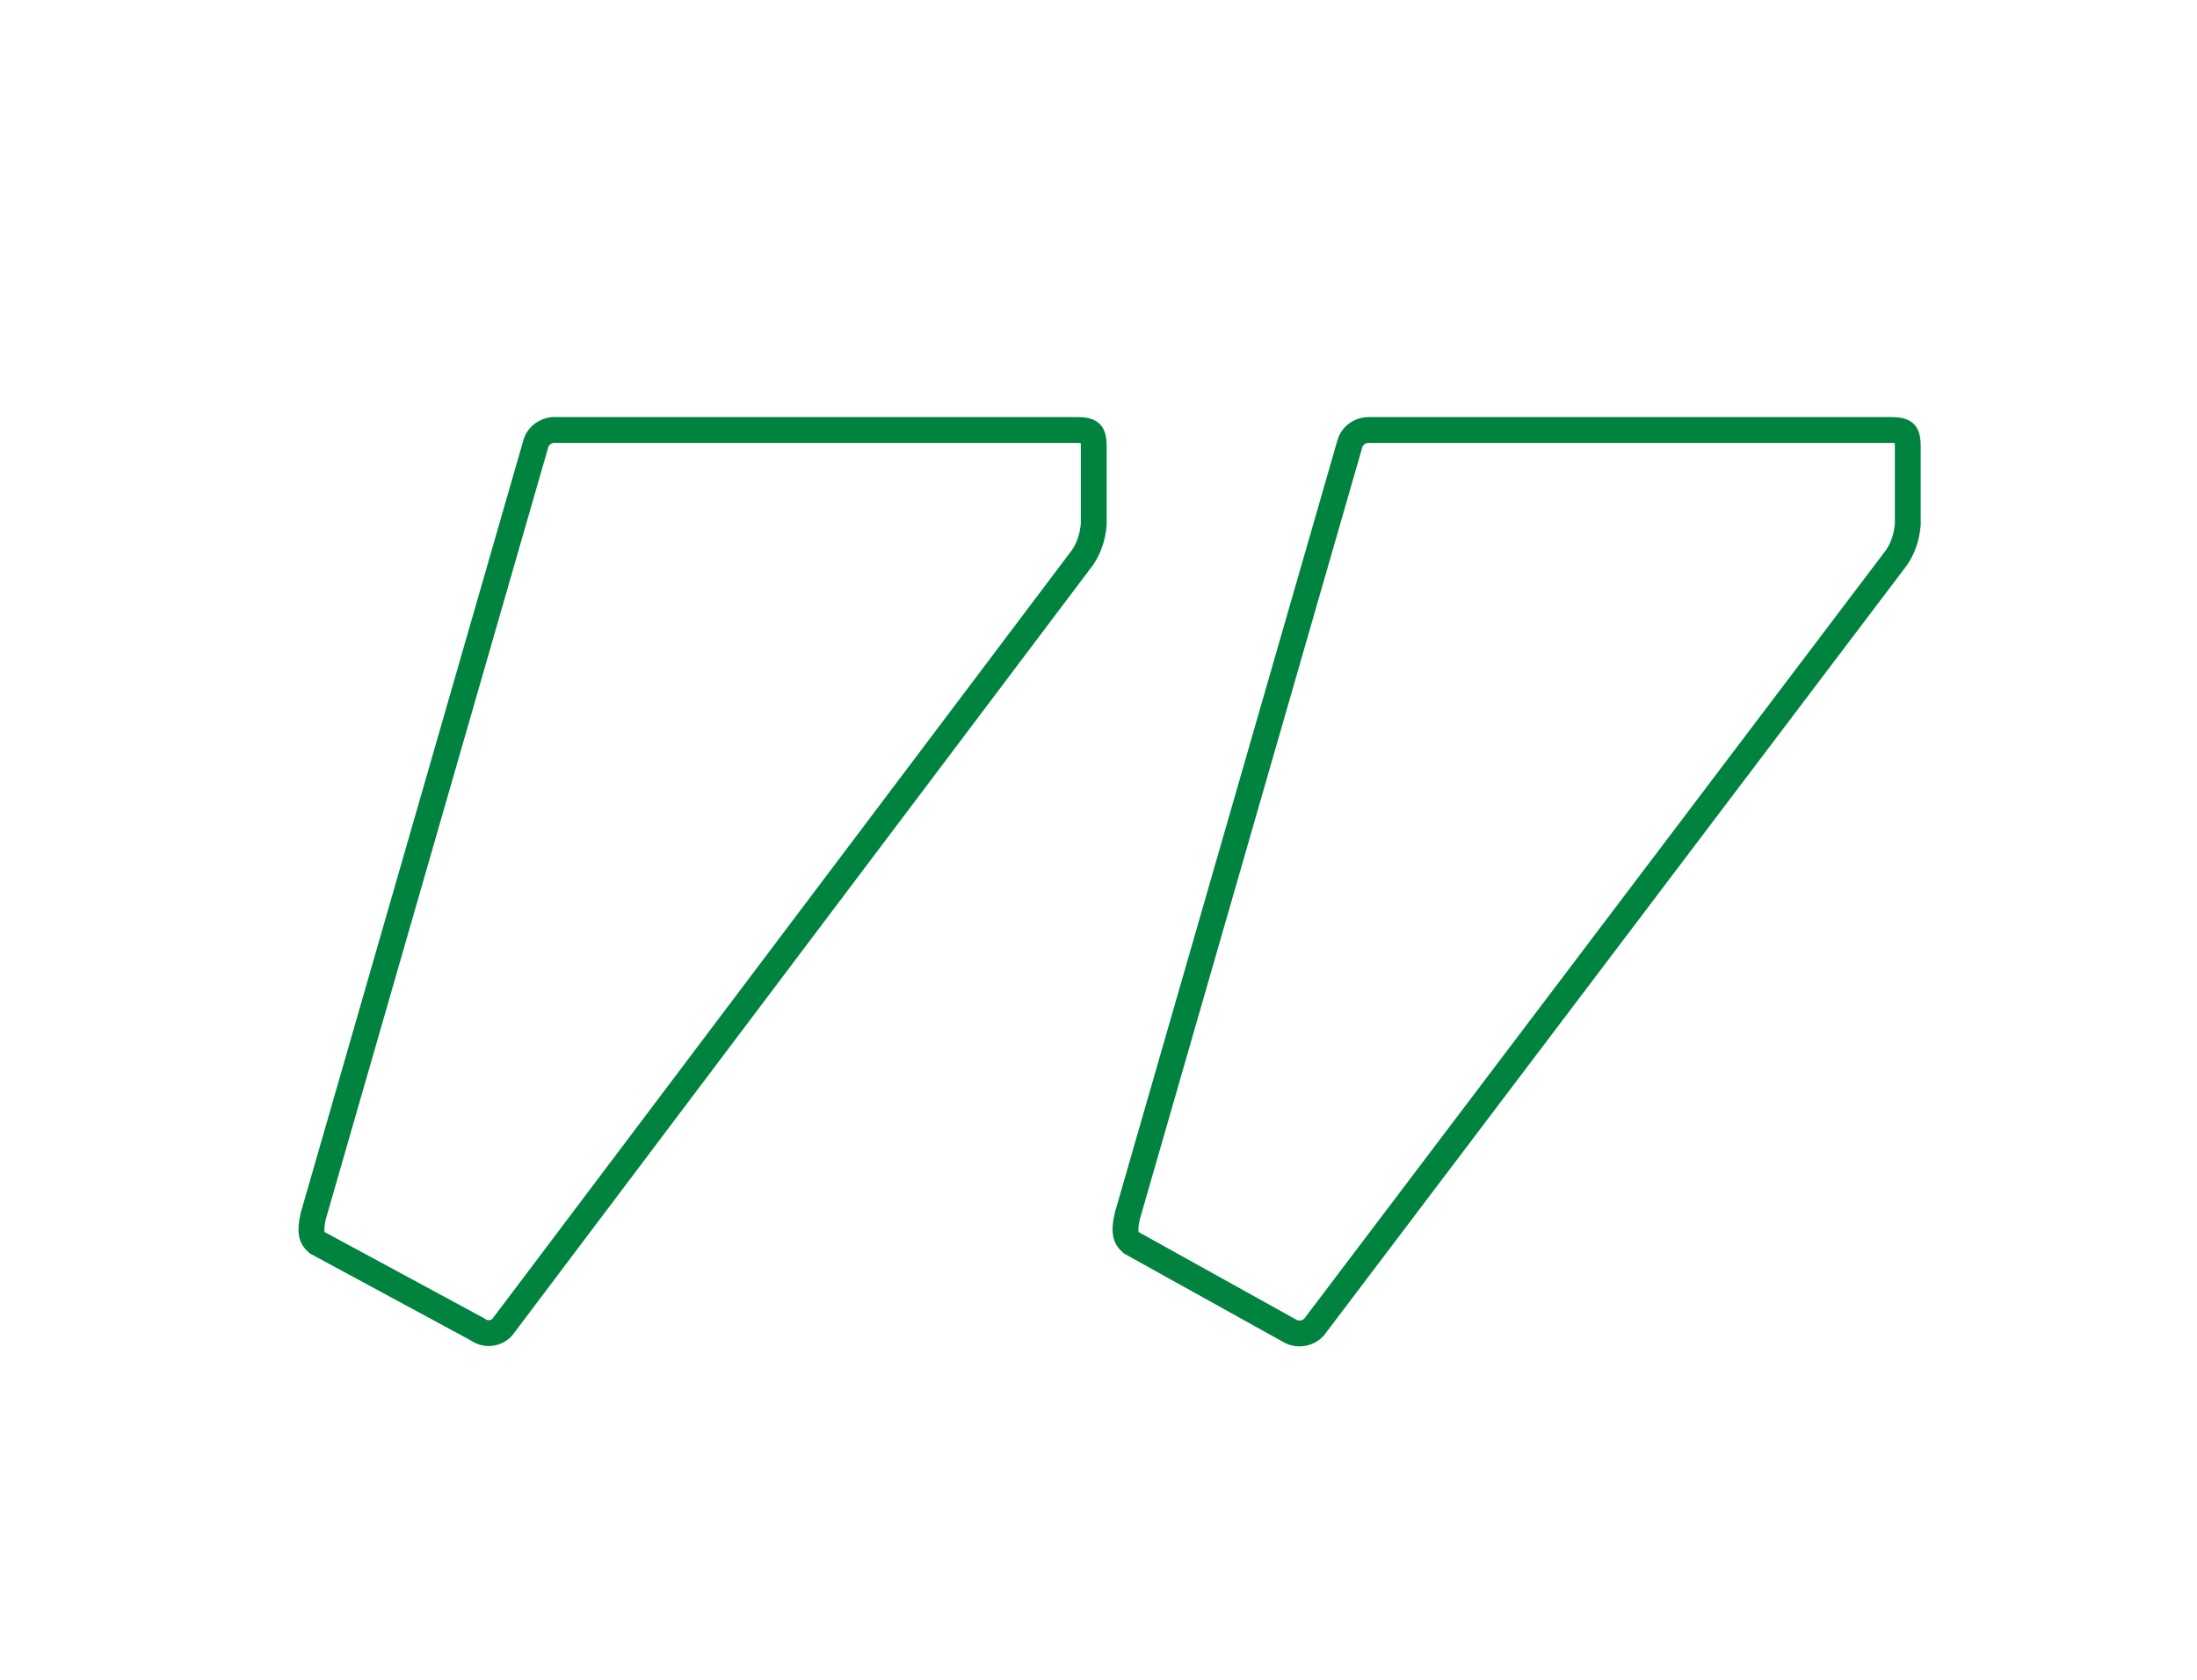 <svg width="85" height="65" viewBox="0 0 85 65" fill="none" xmlns="http://www.w3.org/2000/svg">
<path d="M52.199 17.263L52.203 17.25L52.206 17.237C52.288 16.881 52.578 16.639 52.971 16.639H73.192C73.533 16.639 73.65 16.716 73.694 16.761C73.741 16.809 73.811 16.932 73.811 17.259V20.288C73.77 20.782 73.619 21.222 73.369 21.583L50.917 51.251L50.908 51.263L50.9 51.276C50.691 51.589 50.231 51.703 49.878 51.486L49.869 51.48L49.859 51.474L43.77 48.09C43.643 47.98 43.587 47.879 43.561 47.763C43.529 47.619 43.533 47.405 43.613 47.061L52.199 17.263ZM20.704 17.263L20.709 17.247L20.713 17.229C20.791 16.862 21.136 16.609 21.53 16.637L21.548 16.639H21.566H41.697C42.038 16.639 42.156 16.716 42.199 16.761C42.246 16.809 42.316 16.932 42.316 17.259V20.288C42.275 20.782 42.124 21.223 41.874 21.583L19.511 51.252L19.502 51.263L19.494 51.276C19.287 51.588 18.84 51.694 18.495 51.455L18.473 51.44L18.448 51.426L12.273 48.088C12.147 47.979 12.092 47.878 12.066 47.763C12.034 47.619 12.039 47.405 12.118 47.061L20.704 17.263Z" stroke="#00833E"/>
</svg>
